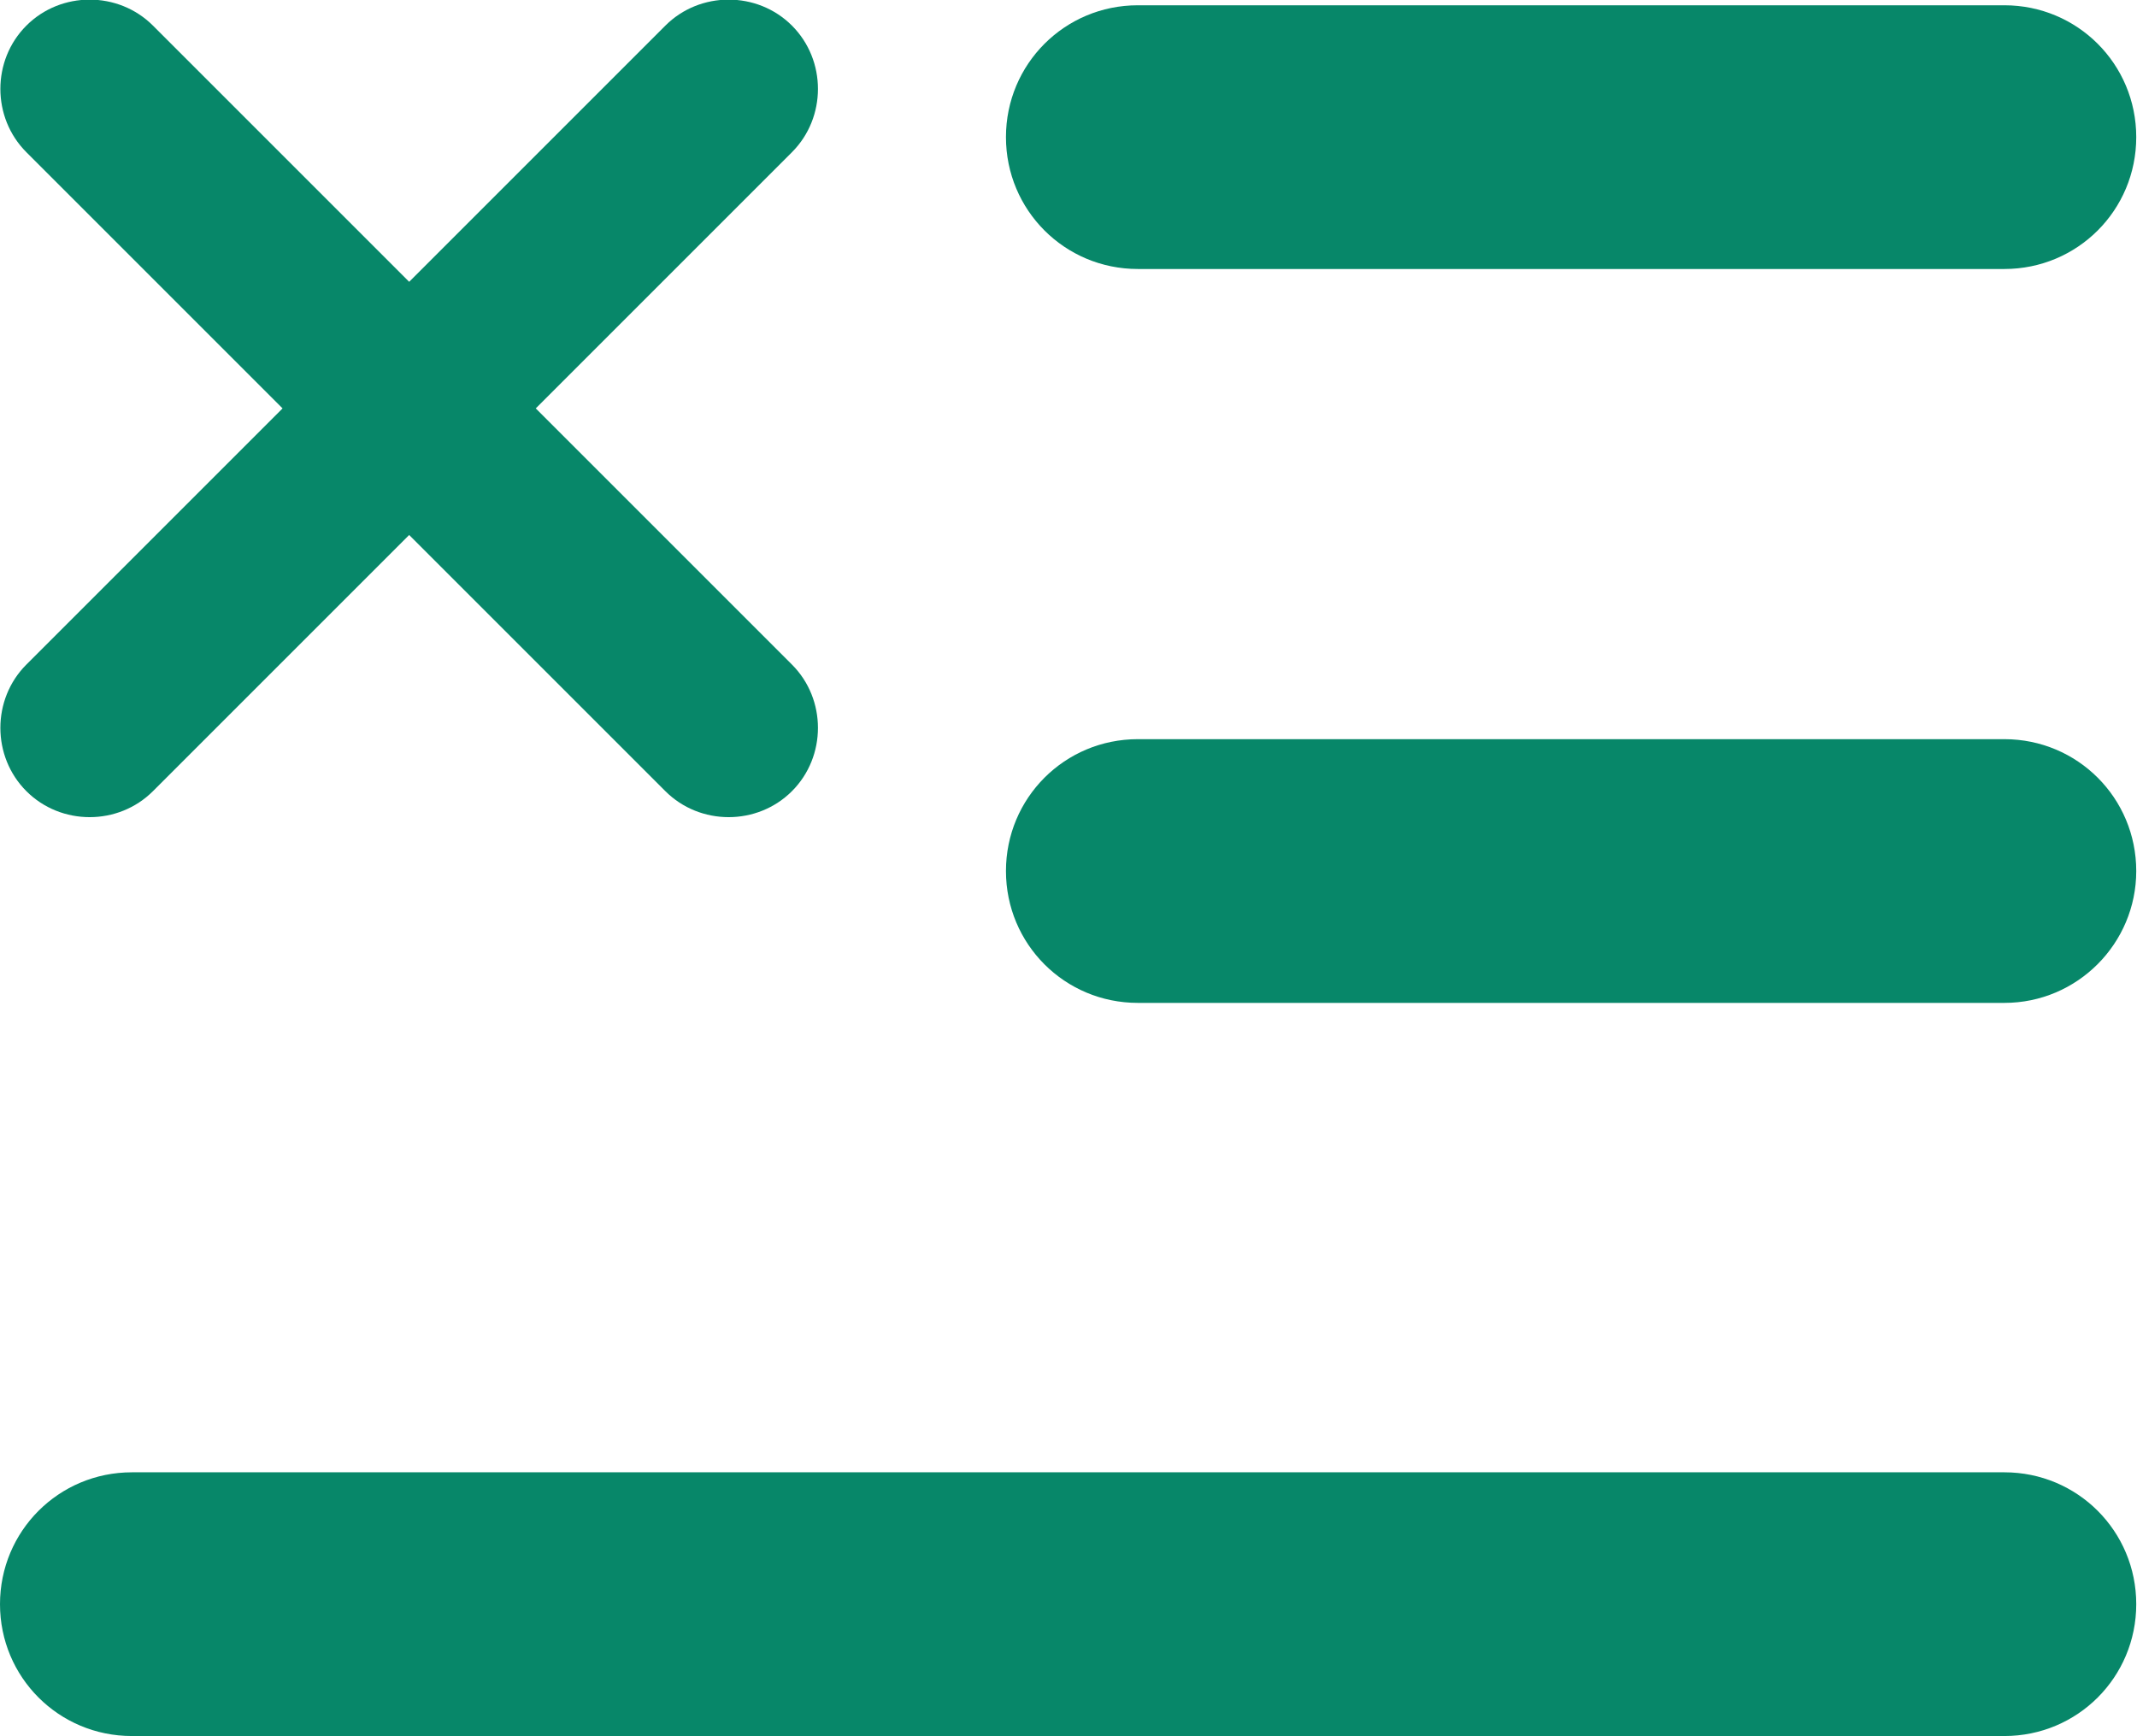 <?xml version="1.0" encoding="utf-8"?>
<!-- Generator: Adobe Illustrator 27.1.0, SVG Export Plug-In . SVG Version: 6.00 Build 0)  -->
<svg version="1.1" id="Layer_1" xmlns="http://www.w3.org/2000/svg" xmlns:xlink="http://www.w3.org/1999/xlink" x="0px" y="0px"
	 width="283.6px" height="230.4px" viewBox="0 0 283.6 230.4" style="enable-background:new 0 0 283.6 230.4;" xml:space="preserve"
	>
<style type="text/css">
	.st0{fill:#078769;}
</style>
<path class="st0" d="M71.1,54.2l34-34c4.6-4.6,4.6-12.2,0-16.8l0,0c-4.6-4.6-12.2-4.6-16.8,0l-34,34l-34-34
	c-4.6-4.6-12.2-4.6-16.8,0s-4.6,12.2,0,16.8l34,34l-34,34c-4.6,4.6-4.6,12.2,0,16.8s12.2,4.6,16.8,0l34-34l34,34
	c4.6,4.6,12.2,4.6,16.8,0l0,0c4.6-4.6,4.6-12.2,0-16.8L71.1,54.2z"/>
<path class="st0" d="M266,35.7H151c-9.7,0-17.5-7.8-17.5-17.5v0c0-9.7,7.8-17.5,17.5-17.5h115c9.7,0,17.5,7.8,17.5,17.5v0
	C283.5,27.9,275.7,35.7,266,35.7z"/>
<path class="st0" d="M266,133.1H151c-9.7,0-17.5-7.8-17.5-17.5v0c0-9.7,7.8-17.5,17.5-17.5h115c9.7,0,17.5,7.8,17.5,17.5v0
	C283.5,125.2,275.7,133.1,266,133.1z"/>
<path class="st0" d="M266,230.4H17.5c-9.7,0-17.5-7.8-17.5-17.5v0c0-9.7,7.8-17.5,17.5-17.5H266c9.7,0,17.5,7.8,17.5,17.5v0
	C283.5,222.6,275.7,230.4,266,230.4z"/>
</svg>
